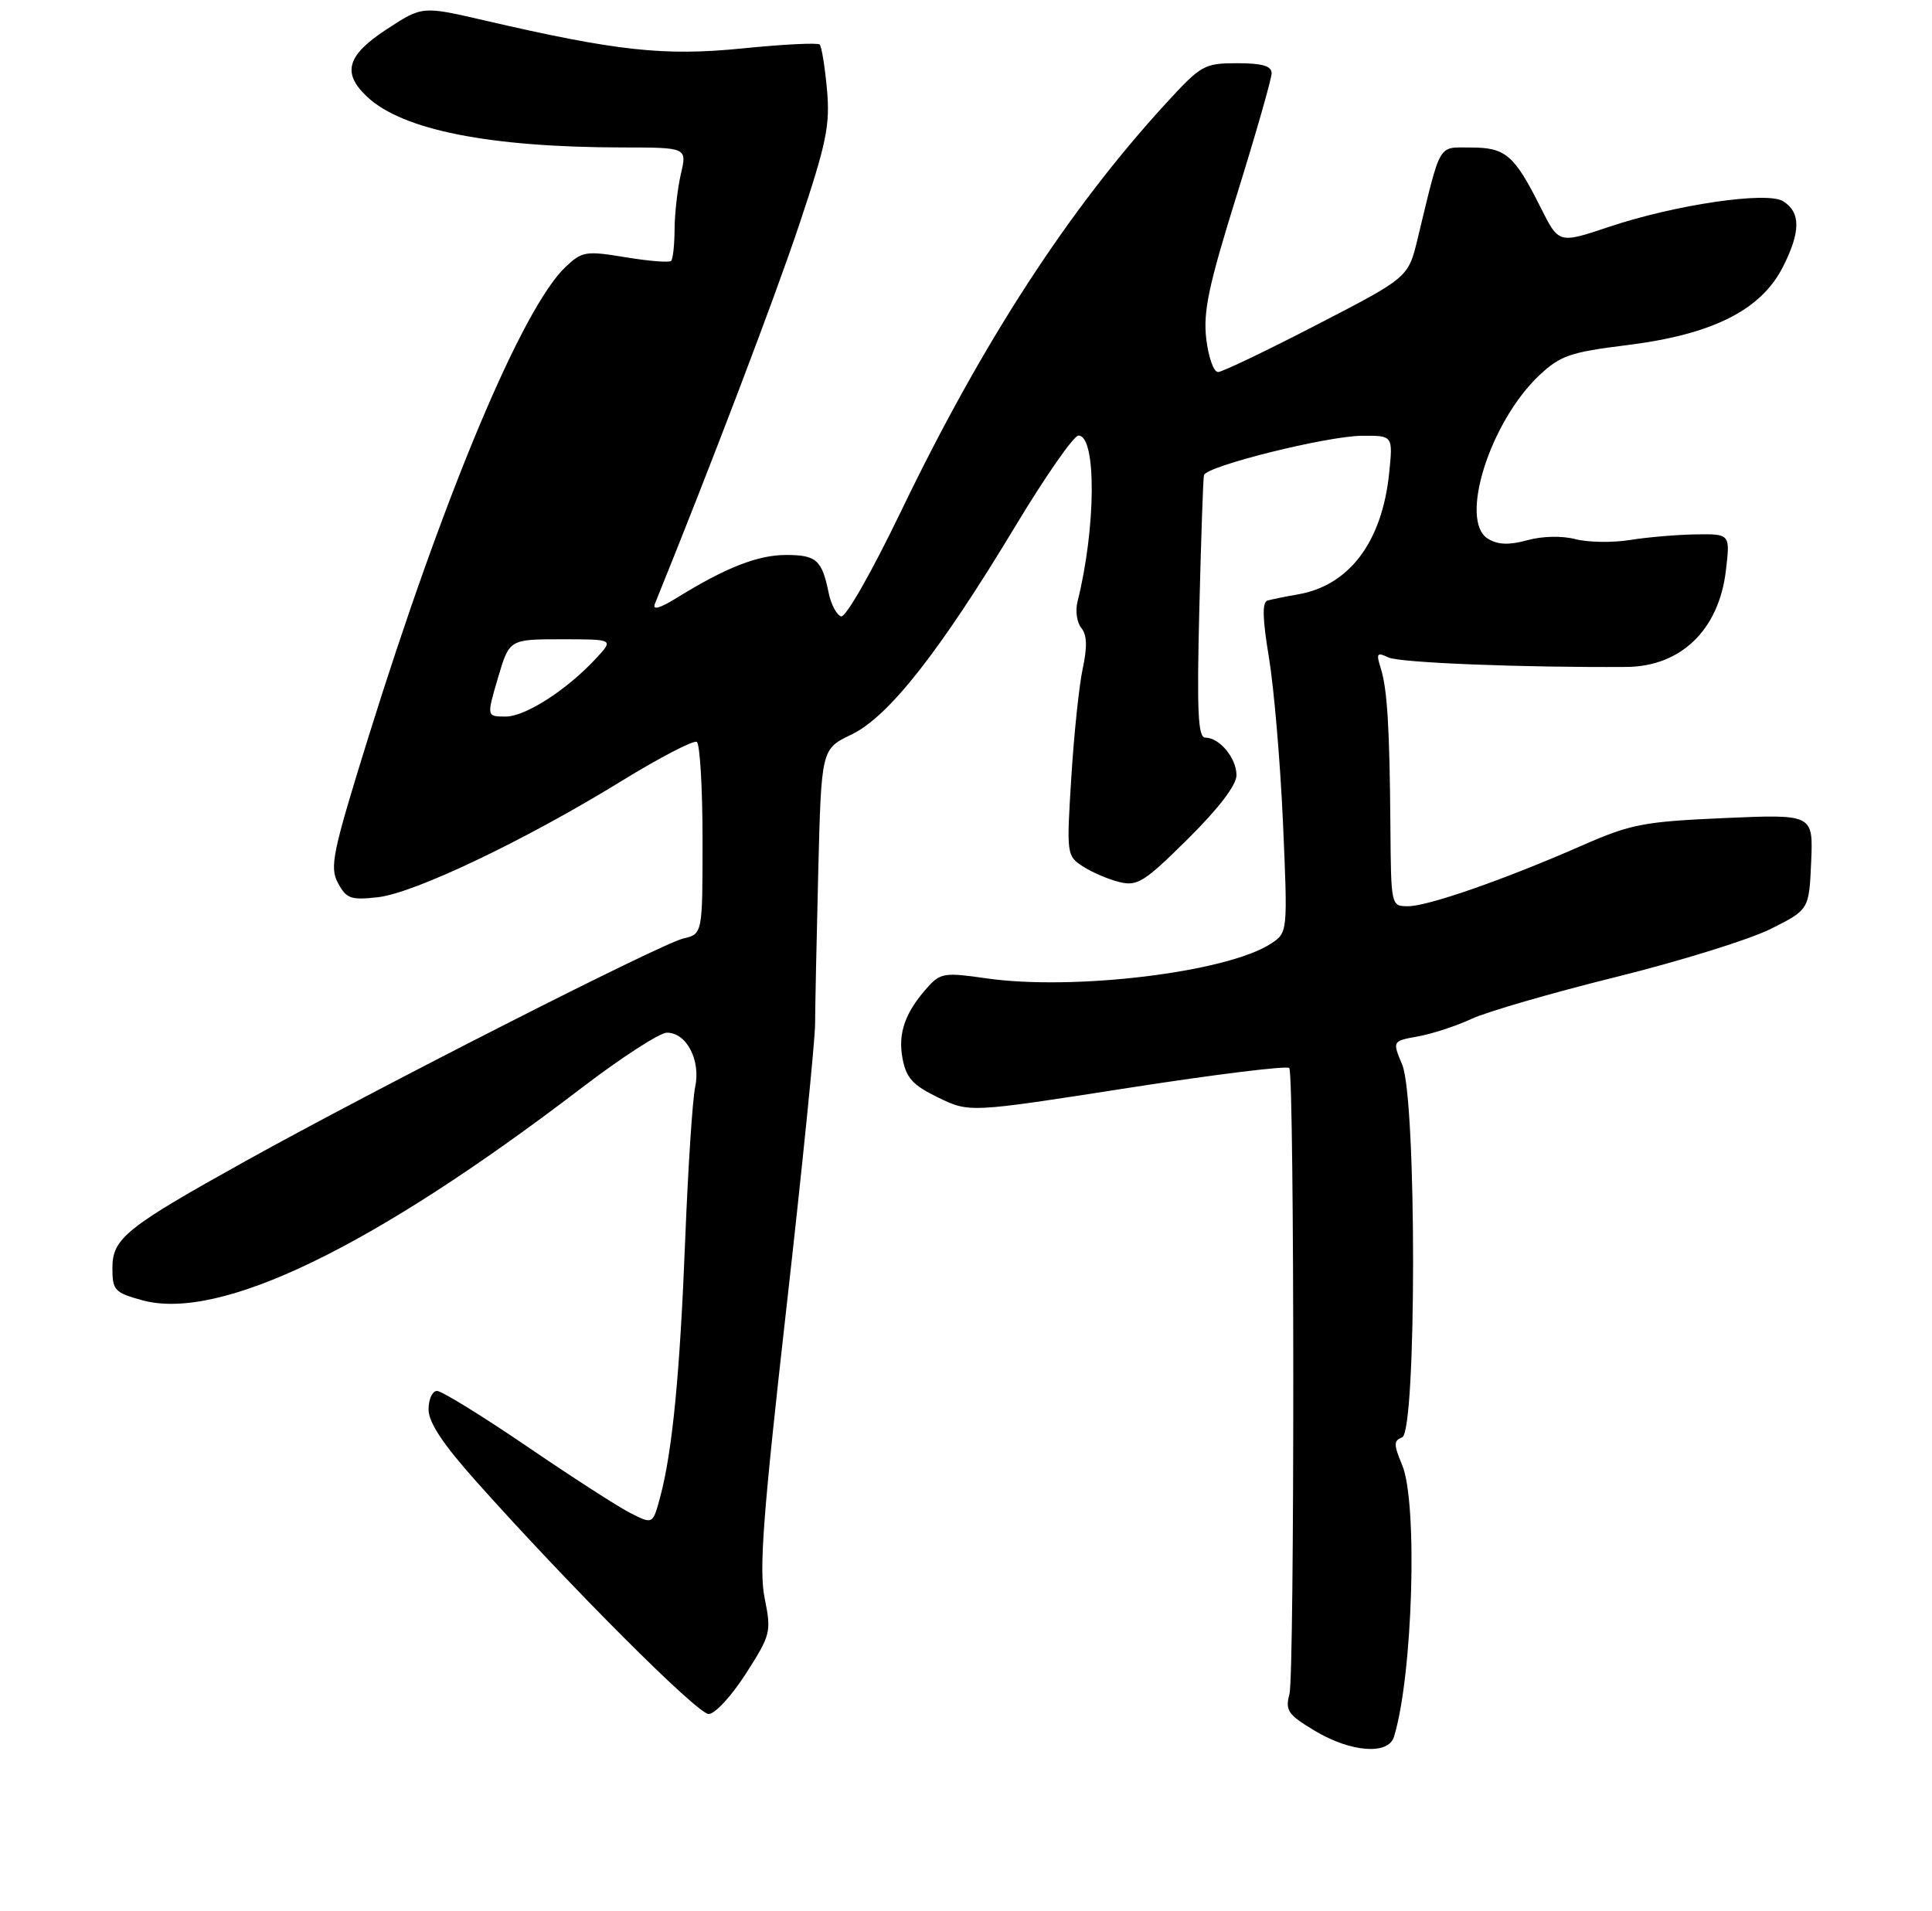 <?xml version="1.0" encoding="UTF-8" standalone="no"?>
<!DOCTYPE svg PUBLIC "-//W3C//DTD SVG 1.1//EN" "http://www.w3.org/Graphics/SVG/1.1/DTD/svg11.dtd" >
<svg xmlns="http://www.w3.org/2000/svg" xmlns:xlink="http://www.w3.org/1999/xlink" version="1.1" viewBox="0 0 275 272">
 <g >
 <path fill="currentColor"
d=" M 198.41 247.25 C 201.09 238.65 201.84 213.94 199.58 208.54 C 198.36 205.62 198.36 205.08 199.58 204.61 C 201.65 203.81 201.66 156.51 199.59 151.56 C 198.18 148.19 198.18 148.19 201.84 147.53 C 203.85 147.17 207.30 146.04 209.50 145.02 C 211.70 144.00 220.93 141.33 230.00 139.08 C 239.07 136.83 248.97 133.76 252.00 132.25 C 257.50 129.50 257.50 129.50 257.80 122.70 C 258.09 115.90 258.09 115.90 245.45 116.45 C 233.93 116.96 232.14 117.30 225.16 120.37 C 214.18 125.19 203.27 129.00 200.44 129.00 C 198.00 129.00 198.00 128.99 197.91 117.75 C 197.80 103.53 197.47 98.05 196.52 95.07 C 195.86 93.00 196.01 92.81 197.63 93.59 C 199.21 94.34 216.72 95.04 231.48 94.94 C 239.25 94.89 244.66 89.67 245.66 81.24 C 246.28 76.00 246.28 76.00 241.39 76.07 C 238.70 76.11 234.47 76.47 232.00 76.87 C 229.53 77.27 226.04 77.21 224.25 76.75 C 222.34 76.25 219.52 76.31 217.40 76.90 C 214.81 77.61 213.24 77.56 211.81 76.70 C 207.61 74.17 212.07 60.01 219.16 53.37 C 222.10 50.62 223.57 50.12 231.50 49.14 C 243.72 47.63 250.65 44.17 253.78 37.99 C 256.32 32.98 256.33 30.22 253.80 28.64 C 251.52 27.21 238.41 29.14 229.01 32.30 C 221.88 34.69 221.88 34.69 219.32 29.59 C 215.55 22.06 214.32 21.00 209.38 21.00 C 204.60 21.00 205.16 20.04 201.78 34.00 C 200.45 39.50 200.45 39.50 187.47 46.21 C 180.34 49.90 174.00 52.94 173.38 52.96 C 172.76 52.98 172.01 50.86 171.70 48.25 C 171.24 44.36 172.03 40.63 176.07 27.68 C 178.78 18.97 181.00 11.21 181.00 10.43 C 181.00 9.39 179.68 9.00 176.10 9.00 C 171.41 9.00 170.97 9.25 165.93 14.75 C 152.15 29.77 139.87 48.67 128.34 72.60 C 124.06 81.49 120.37 87.96 119.71 87.74 C 119.07 87.52 118.27 85.99 117.94 84.34 C 116.99 79.70 116.19 79.00 111.89 79.00 C 107.88 79.00 103.32 80.78 96.39 85.07 C 93.88 86.62 92.83 86.91 93.22 85.94 C 101.09 66.54 110.23 42.55 113.74 32.04 C 117.66 20.32 118.17 17.83 117.71 12.71 C 117.41 9.48 116.95 6.62 116.67 6.34 C 116.39 6.06 111.46 6.31 105.70 6.89 C 94.52 8.01 87.80 7.28 68.80 2.87 C 60.10 0.86 60.10 0.86 55.05 4.16 C 49.36 7.88 48.64 10.38 52.26 13.78 C 57.31 18.52 69.69 20.97 88.64 20.99 C 97.79 21.00 97.79 21.00 96.92 24.75 C 96.44 26.81 96.04 30.34 96.02 32.58 C 96.01 34.83 95.79 36.88 95.53 37.14 C 95.27 37.40 92.35 37.17 89.04 36.62 C 83.40 35.69 82.87 35.77 80.52 37.98 C 74.36 43.77 63.14 70.53 52.41 105.02 C 47.32 121.40 46.89 123.43 48.11 125.70 C 49.30 127.93 49.93 128.15 53.79 127.72 C 58.98 127.14 74.76 119.61 88.43 111.20 C 93.88 107.85 98.72 105.33 99.18 105.61 C 99.63 105.89 100.00 112.16 100.00 119.54 C 100.00 132.96 100.00 132.96 97.25 133.60 C 94.09 134.33 53.54 154.95 35.00 165.25 C 17.91 174.75 16.00 176.28 16.00 180.51 C 16.00 183.67 16.31 184.01 20.25 185.09 C 31.27 188.12 53.03 177.61 82.79 154.86 C 88.45 150.54 93.91 147.00 94.93 147.00 C 97.73 147.00 99.76 150.92 98.95 154.74 C 98.57 156.52 97.94 166.20 97.54 176.24 C 96.79 195.49 95.71 206.63 93.97 213.10 C 92.92 217.01 92.92 217.01 89.71 215.37 C 87.94 214.47 81.30 210.19 74.96 205.86 C 68.61 201.54 62.87 198.00 62.21 198.00 C 61.54 198.00 61.00 199.19 61.00 200.64 C 61.00 202.48 63.04 205.56 67.75 210.84 C 81.08 225.79 99.28 244.00 100.87 243.99 C 101.77 243.99 104.15 241.40 106.17 238.24 C 109.71 232.71 109.81 232.31 108.84 227.50 C 108.02 223.43 108.60 215.75 111.93 186.25 C 114.18 166.32 116.02 148.09 116.02 145.75 C 116.03 143.41 116.23 133.65 116.47 124.06 C 116.91 106.62 116.91 106.62 121.20 104.56 C 126.50 102.01 133.74 92.80 144.55 74.86 C 148.81 67.79 152.84 62.00 153.51 62.00 C 156.09 62.00 156.01 75.15 153.37 85.65 C 153.04 86.96 153.29 88.64 153.92 89.40 C 154.72 90.37 154.78 92.08 154.12 95.14 C 153.60 97.54 152.87 104.52 152.49 110.66 C 151.80 121.63 151.83 121.84 154.15 123.34 C 155.44 124.18 157.78 125.18 159.34 125.56 C 161.89 126.19 162.89 125.56 169.09 119.41 C 173.48 115.06 176.00 111.75 176.00 110.35 C 176.00 107.91 173.58 105.00 171.56 105.00 C 170.52 105.00 170.35 101.30 170.71 86.75 C 170.96 76.71 171.25 68.11 171.37 67.64 C 171.68 66.35 188.86 62.07 193.89 62.03 C 198.28 62.00 198.28 62.00 197.73 67.37 C 196.72 77.16 192.05 83.35 184.75 84.61 C 182.96 84.92 181.01 85.32 180.41 85.49 C 179.64 85.72 179.70 88.09 180.63 93.66 C 181.34 97.97 182.24 108.53 182.62 117.13 C 183.30 132.75 183.30 132.75 180.90 134.33 C 174.65 138.42 152.74 141.07 140.27 139.25 C 134.58 138.42 133.87 138.52 132.14 140.42 C 128.87 144.02 127.78 147.03 128.46 150.64 C 128.99 153.46 129.91 154.47 133.55 156.24 C 137.99 158.39 137.99 158.39 160.55 154.87 C 172.95 152.94 183.29 151.66 183.52 152.04 C 184.26 153.24 184.28 238.39 183.54 241.14 C 182.91 243.50 183.32 244.08 187.17 246.39 C 192.27 249.44 197.60 249.85 198.41 247.25 Z  M 70.88 96.50 C 72.50 91.00 72.50 91.00 79.92 91.00 C 87.35 91.00 87.35 91.00 84.92 93.64 C 80.77 98.15 74.82 102.00 71.98 102.00 C 69.26 102.00 69.26 102.00 70.88 96.50 Z "/>
</g>
</svg>